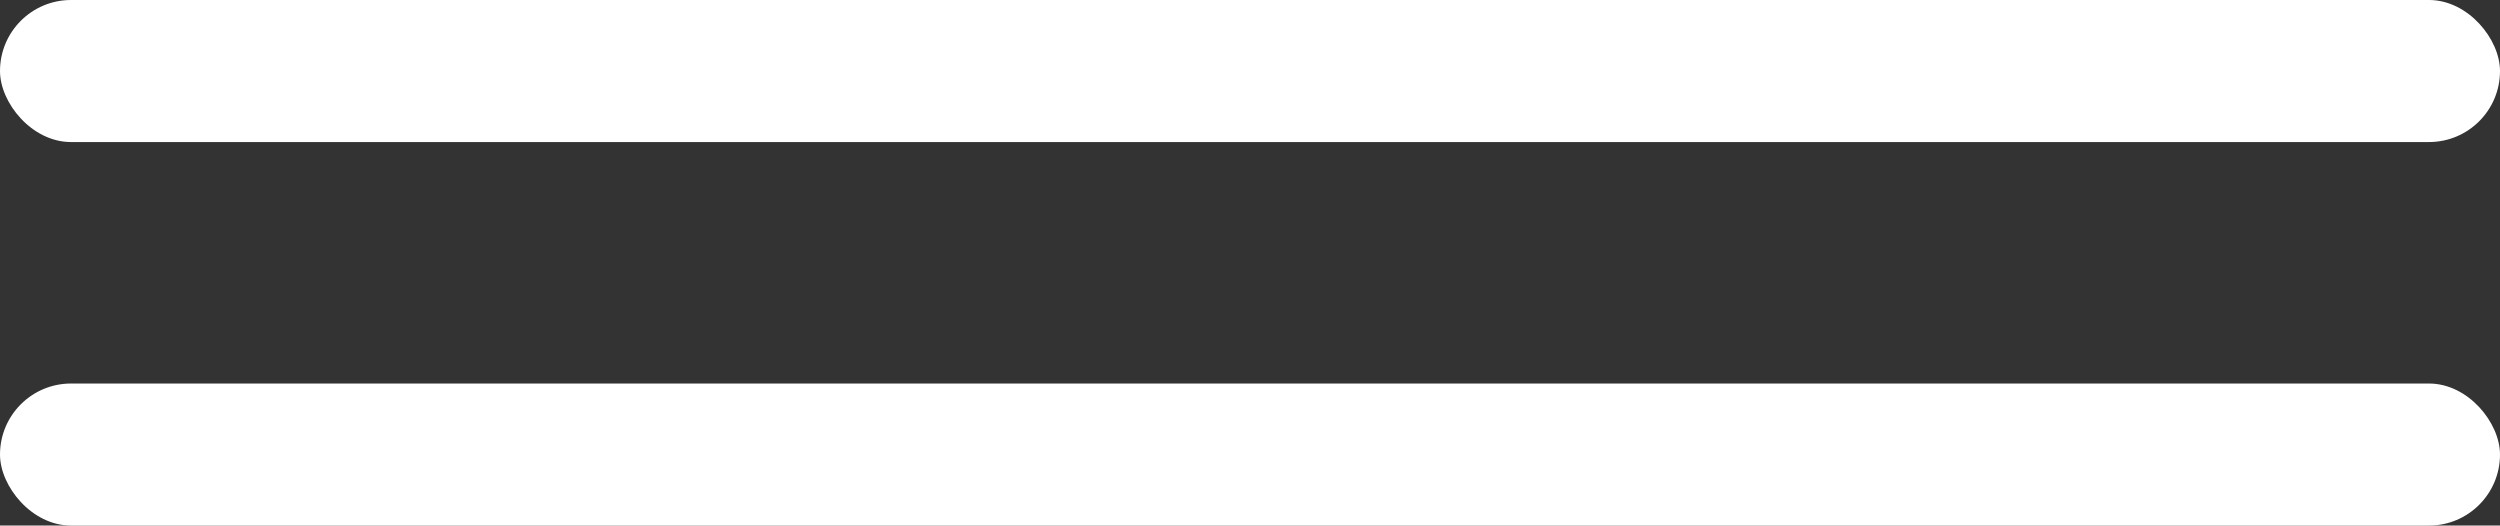<svg width="176" height="37" viewBox="0 0 176 37" fill="none" xmlns="http://www.w3.org/2000/svg">
<rect x="0" y="0" width="176" height="37" fill="#333333" stroke="none"/>
<rect width="176" height="10" rx="5" fill="white"/>
<rect y="27" width="176" height="10" rx="5" fill="white"/>
</svg>
